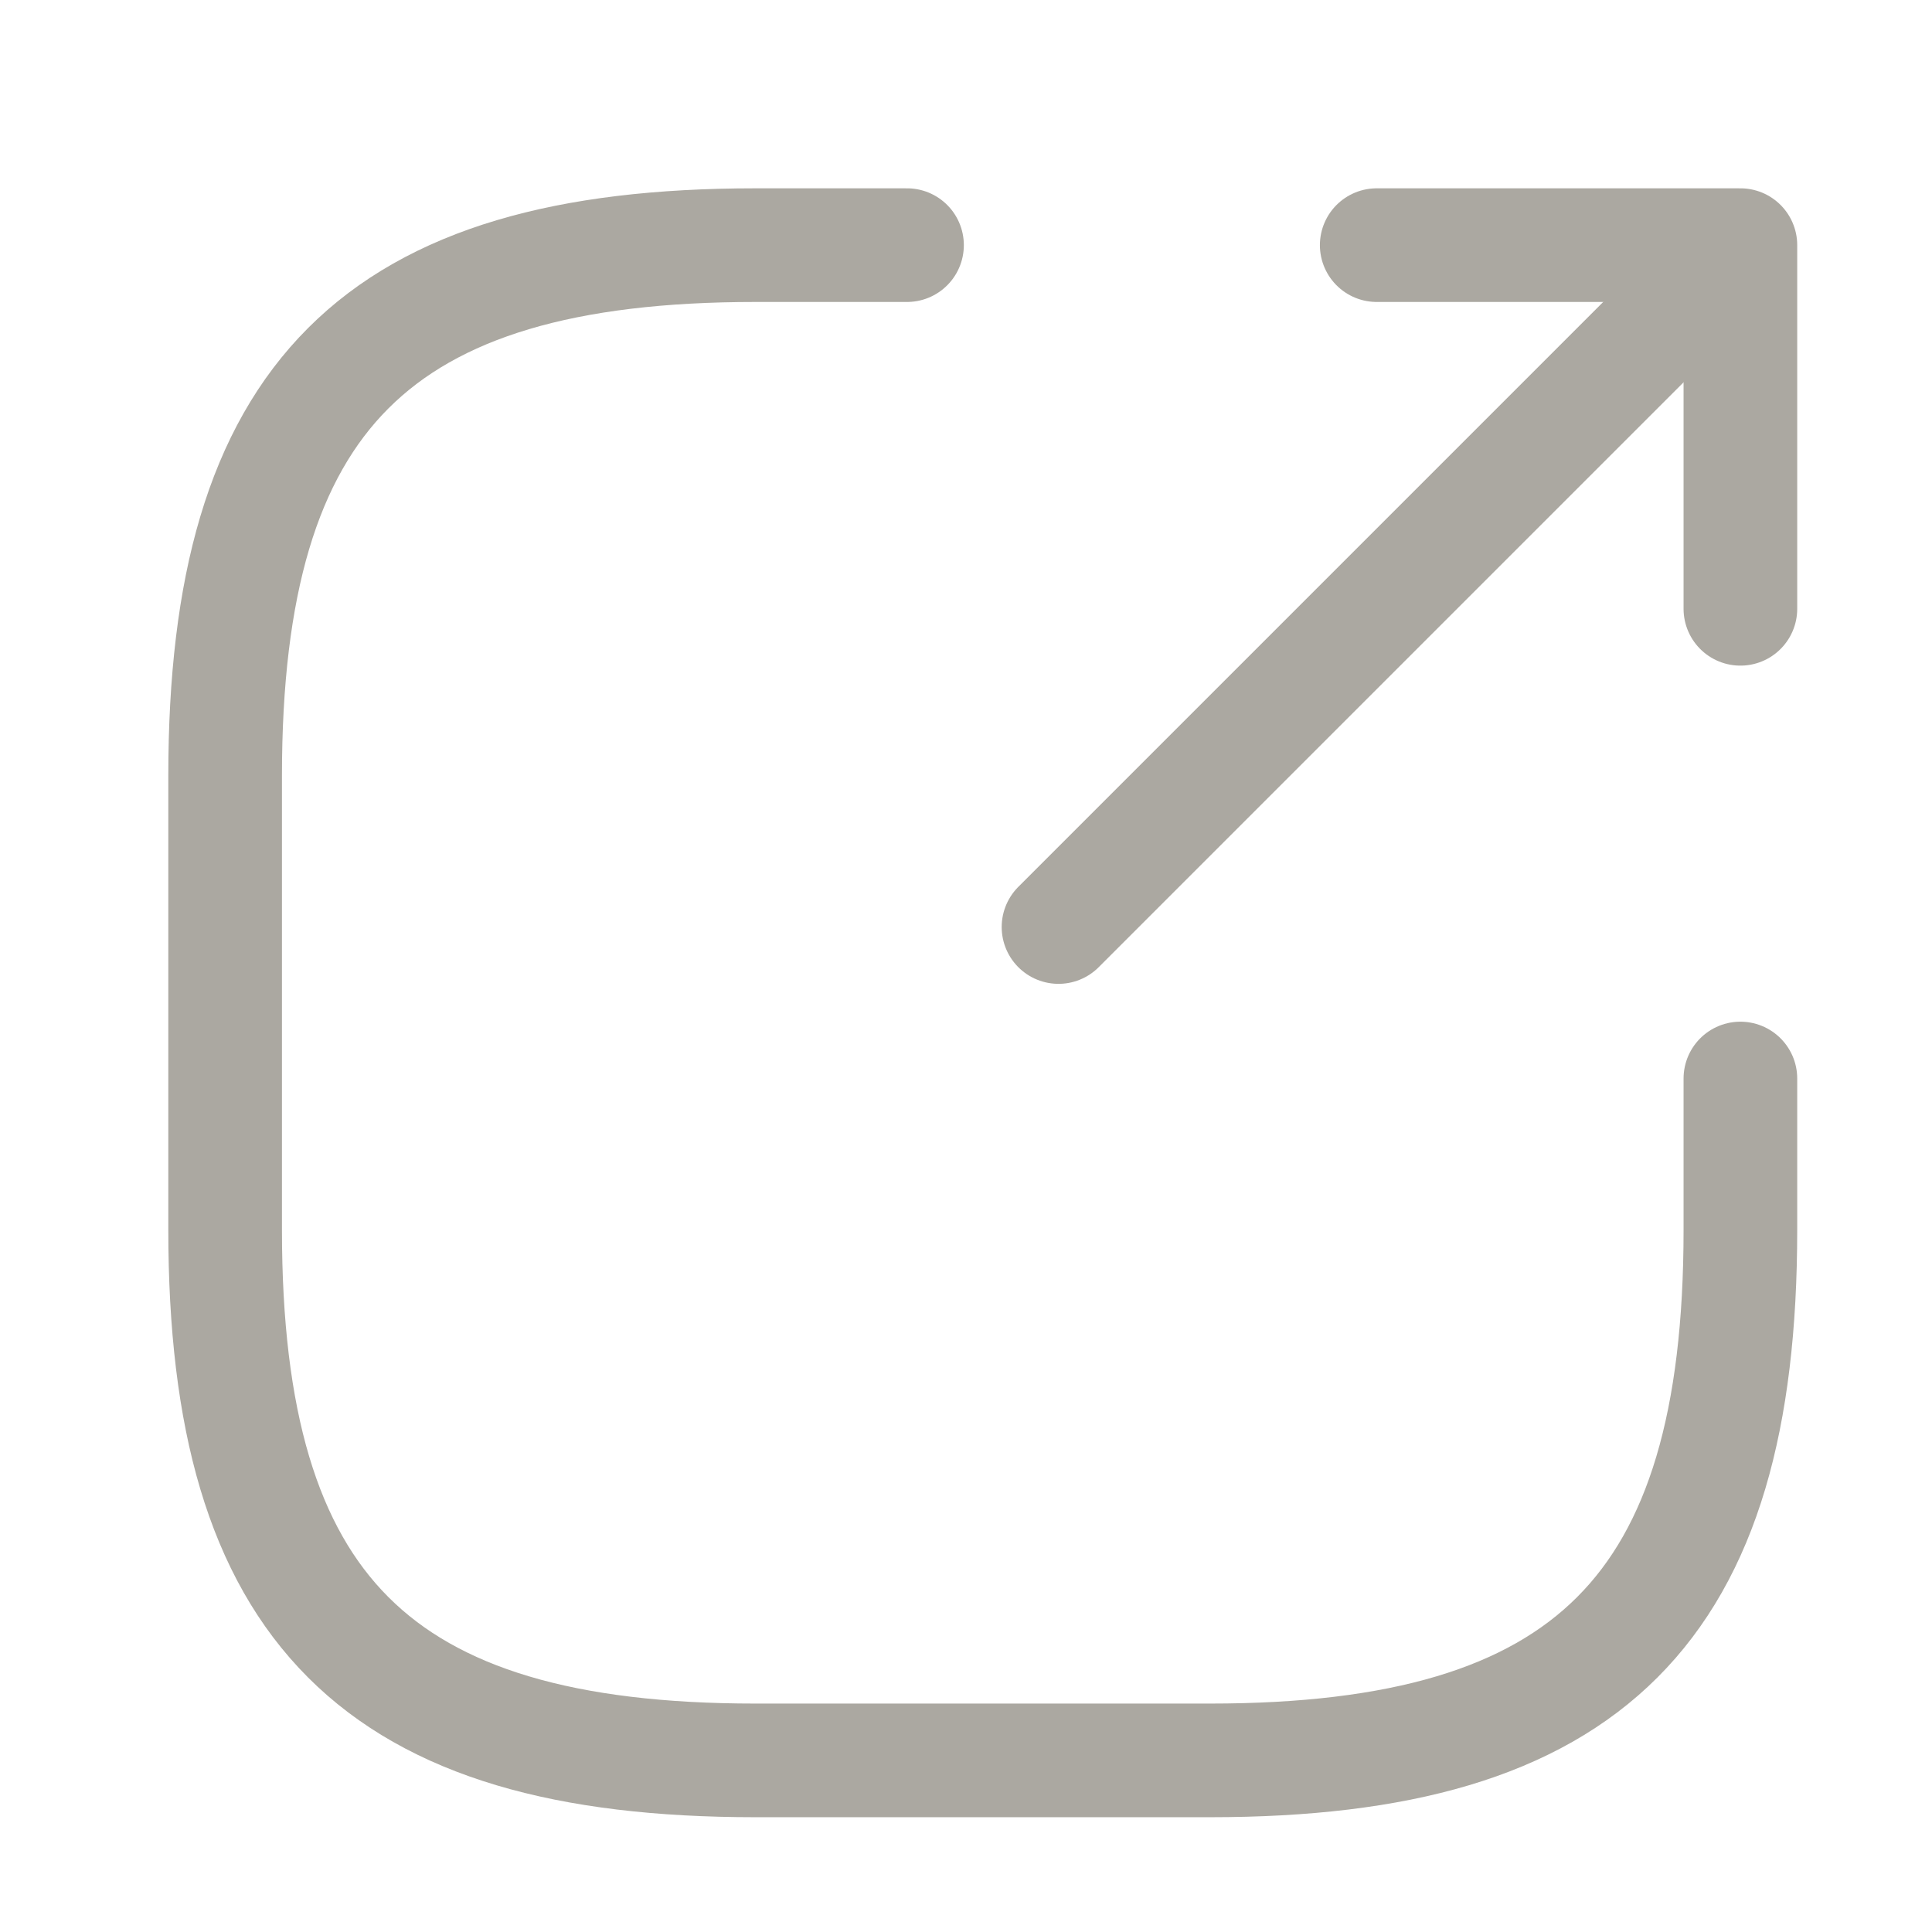 <svg xmlns="http://www.w3.org/2000/svg" width="17" height="17" viewBox="0 0 17 17" fill="none" stroke="#ABA8A1">
  <path d="M9.314 8.157L14.781 2.69" stroke="inherit" stroke-linecap="round" stroke-linejoin="round"/>
  <path d="M15.314 5.357V2.157H12.114" stroke="inherit" stroke-linecap="round" stroke-linejoin="round"/>
  <path d="M7.981 2.157H6.647C3.314 2.157 1.981 3.49 1.981 6.824V10.823C1.981 14.157 3.314 15.49 6.647 15.49H10.647C13.981 15.49 15.314 14.157 15.314 10.823V9.49" stroke="inherit" stroke-linecap="round" stroke-linejoin="round"/>
</svg>